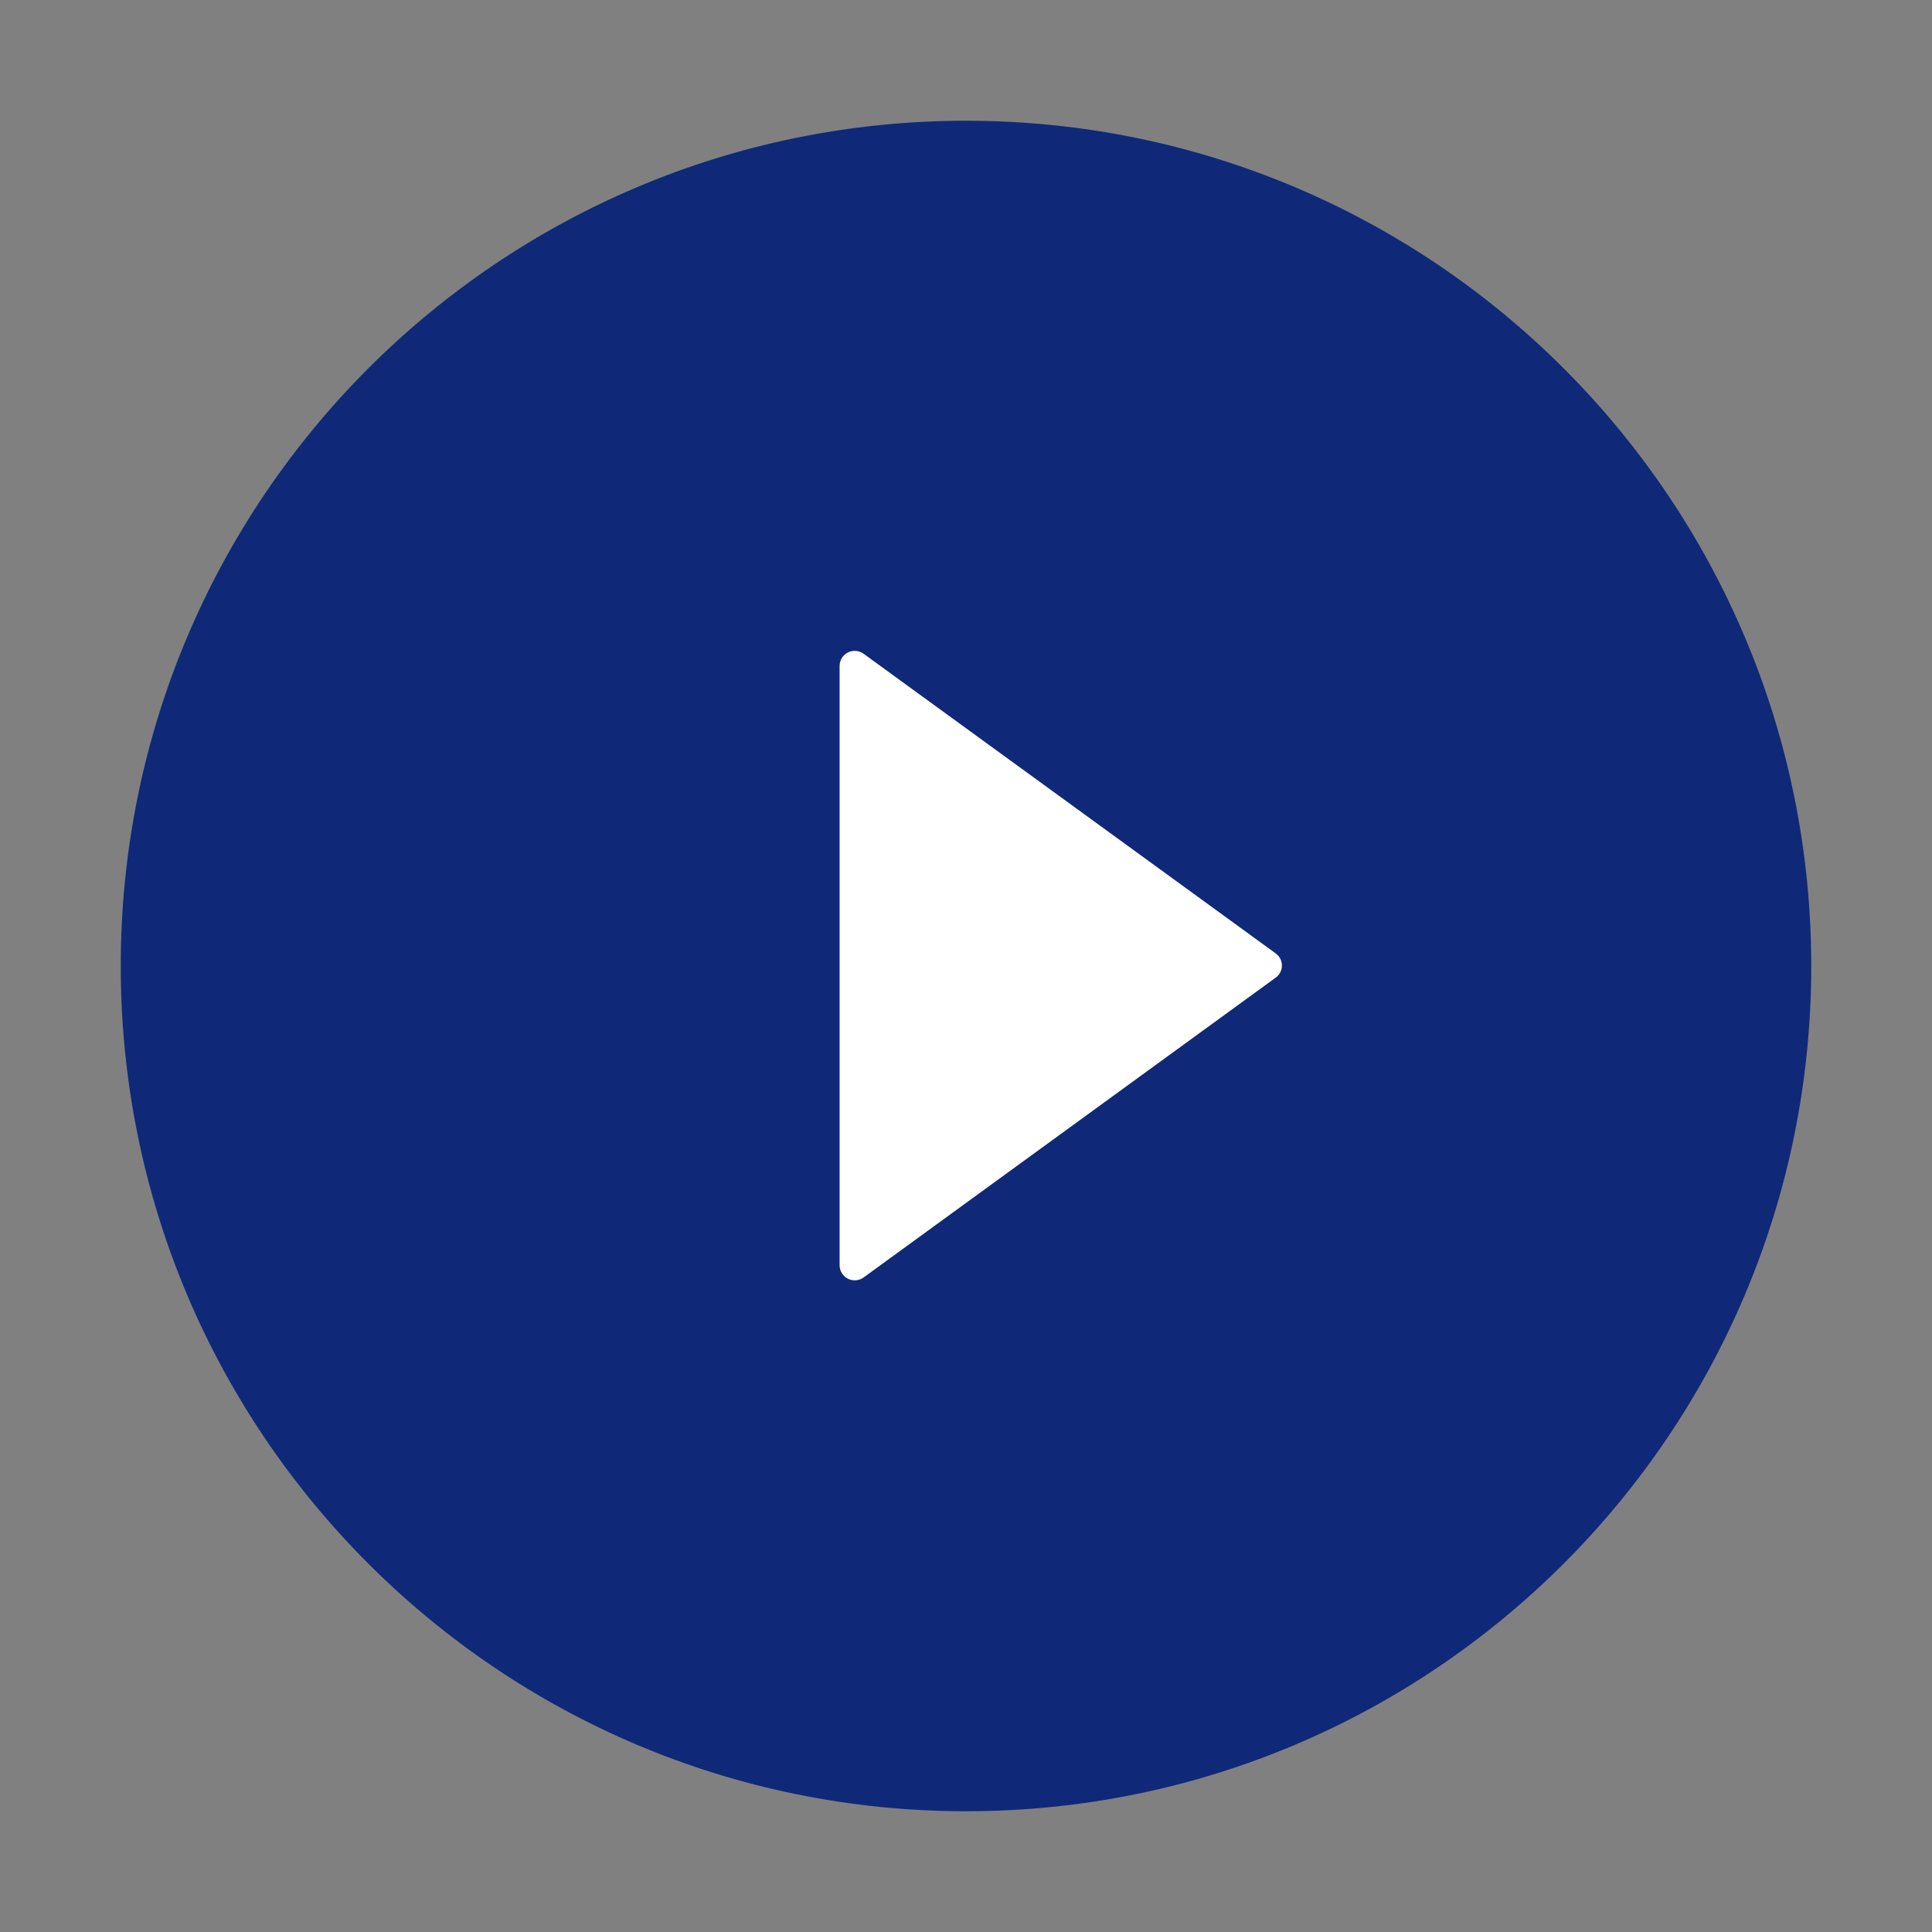 <svg width="64" height="64" viewBox="0 0 64 64" fill="none" xmlns="http://www.w3.org/2000/svg">
<rect x="0" y="0" width="64" height="64" fill="#808080" stroke="none"/>
<path d="M32 4C16.538 4 4 16.538 4 32C4 47.462 16.538 60 32 60C47.462 60 60 47.462 60 32C60 16.538 47.462 4 32 4Z" fill="#0F2978"/>
<path d="M42.257 31.581L28.607 21.656C28.532 21.602 28.444 21.569 28.351 21.562C28.259 21.555 28.167 21.573 28.085 21.616C28.003 21.657 27.934 21.721 27.886 21.8C27.838 21.879 27.812 21.97 27.813 22.062V41.912C27.813 42.004 27.838 42.095 27.887 42.173C27.935 42.252 28.004 42.316 28.086 42.358C28.168 42.4 28.26 42.418 28.352 42.411C28.444 42.404 28.532 42.372 28.607 42.318L42.257 32.387C42.321 32.342 42.374 32.281 42.41 32.211C42.446 32.141 42.465 32.063 42.465 31.984C42.465 31.905 42.446 31.827 42.41 31.757C42.374 31.687 42.321 31.627 42.257 31.581Z" fill="white"/>
</svg>

